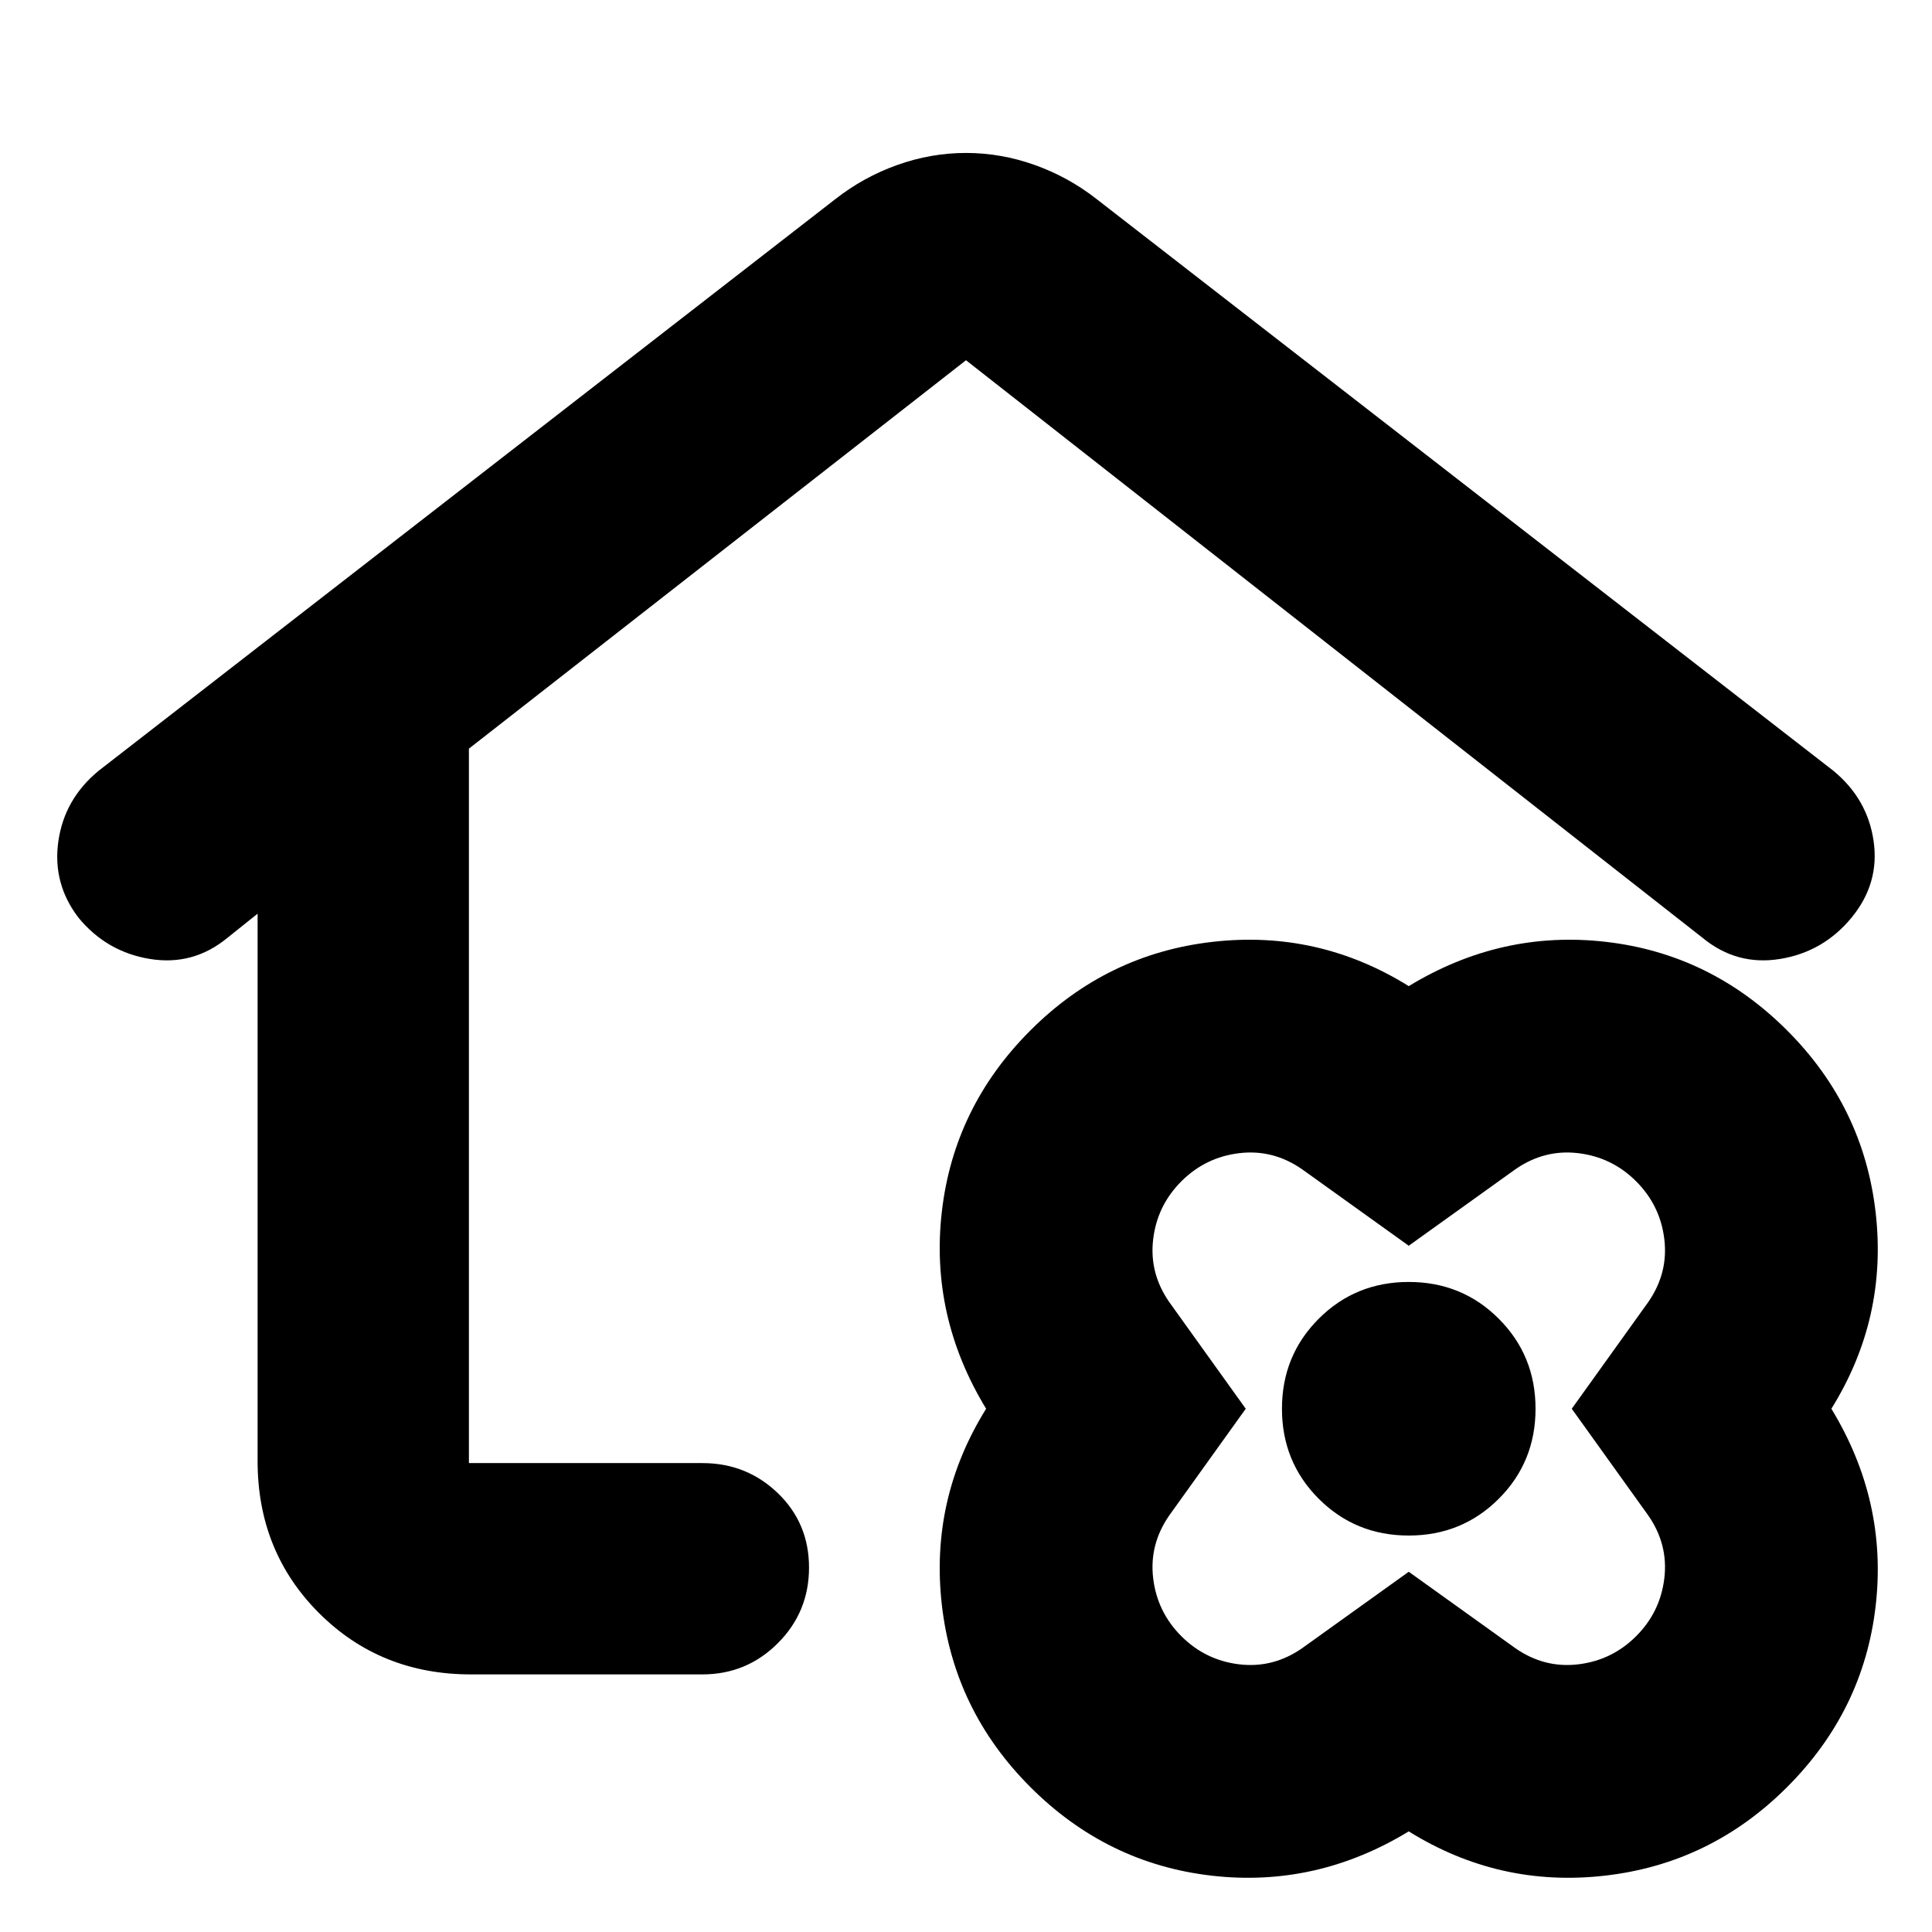 <svg xmlns="http://www.w3.org/2000/svg" height="24" viewBox="0 -960 960 960" width="24"><path d="M480-884q17.45 0 34.22 6Q531-872 545-861l366 284q17 14 20 35t-11 38q-14 17-35.5 20.5T846-494L480-781 233-588v355h116q22 0 37.5 14.93t15.5 37q0 22.07-15.5 37.57T349-128H234q-45 0-75.5-30.5T128-234v-272l-15 12q-17 14-38.5 10.5T39-504q-13-17-10-38t20-35l366-284q14-11 30.78-17 16.77-6 34.22-6Zm0 429ZM700-50q-46 28-98 22t-90-44q-38-38-44-90.5t22-97.5q-28-46-22-98t44-90q38-38 90.5-44t97.5 22q46-28 98-22t90 44q38 38 44 90.5T910-260q28 46 22 98t-44 90q-38 38-90.5 44T700-50Zm0-129 53 38q14.4 10 31.2 8 16.8-2 28.8-14t14-28.8q2-16.8-8-31.2l-38-53 38-53q10-14.4 8-31.2-2-16.8-14-28.8t-28.8-14q-16.8-2-31.2 8l-53 38-53-38q-14.4-10-31.2-8-16.8 2-28.8 14t-14 28.8q-2 16.8 8 31.2l38 53-38 53q-10 14.4-8 31.2 2 16.8 14 28.8t28.8 14q16.8 2 31.2-8l53-38Zm0-18q26.46 0 44.73-18.27Q763-233.54 763-260q0-26.46-18.27-44.73Q726.46-323 700-323q-26.46 0-44.73 18.27Q637-286.46 637-260q0 26.46 18.27 44.73Q673.54-197 700-197Zm0-63Z"/></svg>